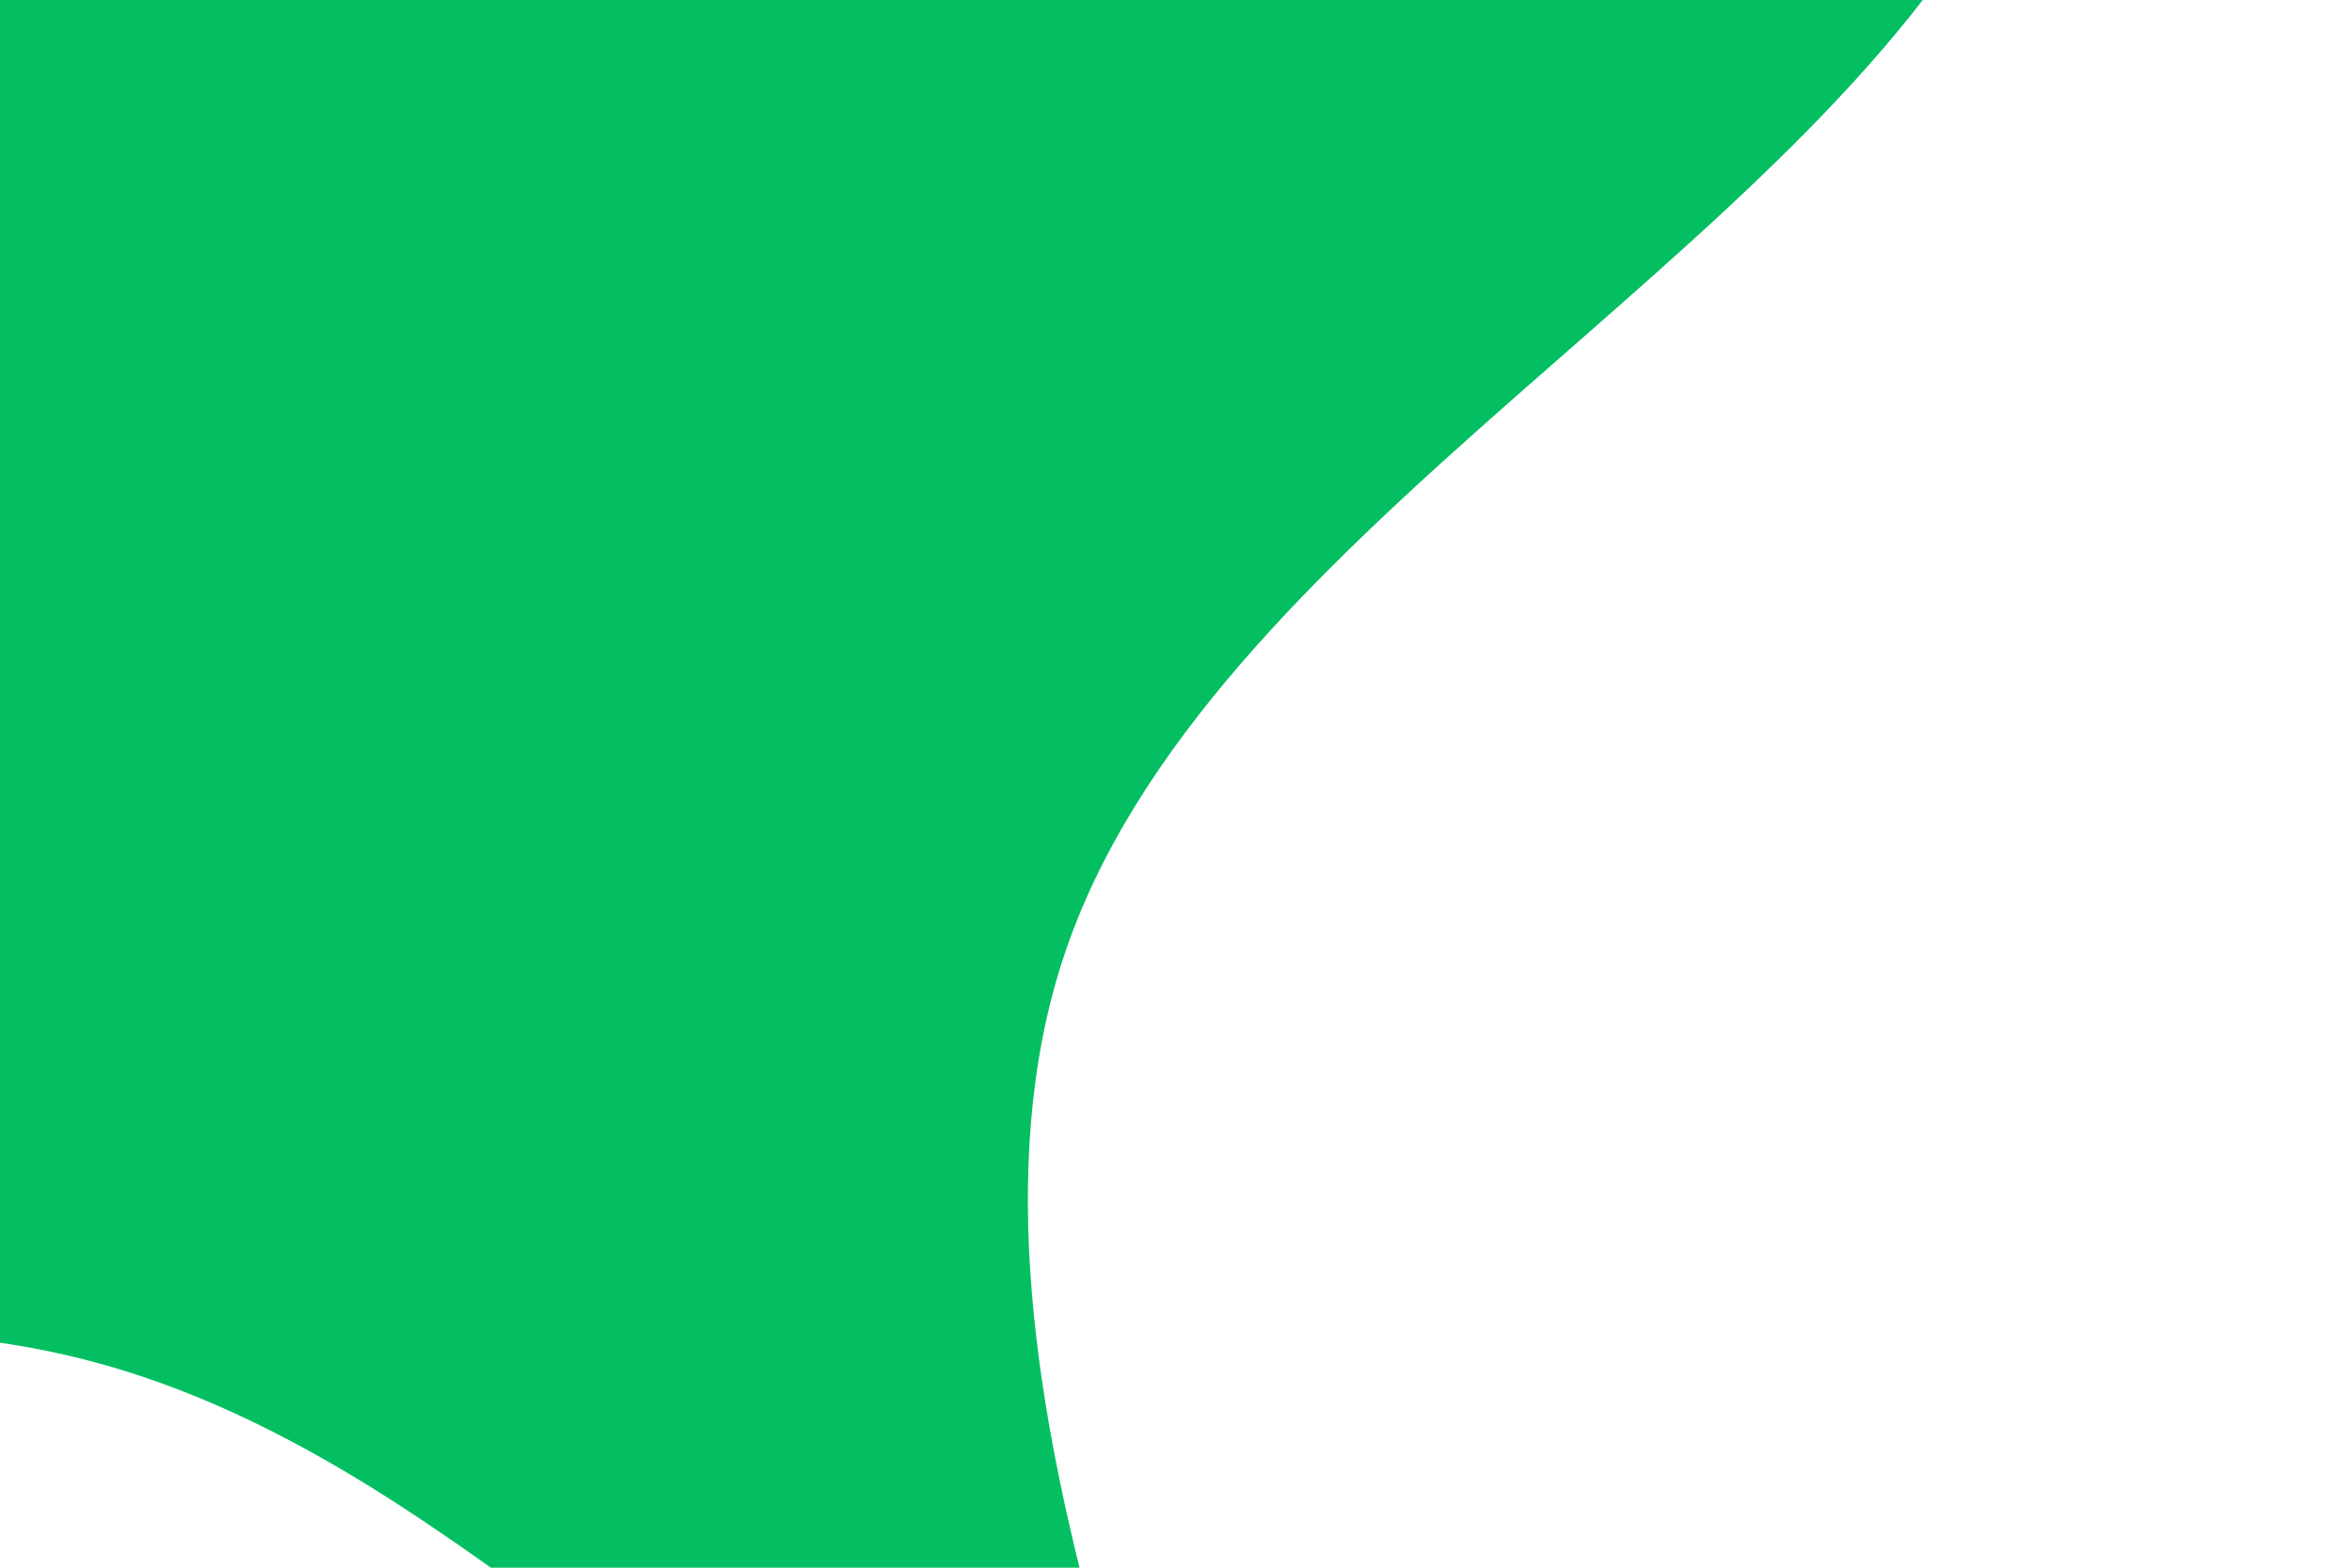 <svg id="visual" viewBox="0 0 900 600" width="900" height="600" xmlns="http://www.w3.org/2000/svg" xmlns:xlink="http://www.w3.org/1999/xlink" version="1.1"><rect x="0" y="0" width="900" height="600" fill="#FFFFFF"></rect><g transform="translate(88.119 263.396)"><path d="M541.8 -800C680.3 -645 755.8 -457.5 678.7 -311.1C601.7 -164.6 372.2 -59.1 318.8 103.1C265.4 265.2 388.1 484.1 364.3 512.2C340.5 540.4 170.3 377.7 52.7 305.1C-64.9 232.6 -129.7 250.2 -221 244C-312.3 237.9 -430.1 207.9 -578.6 104.5C-727.2 1 -906.7 -175.9 -883.8 -299.8C-861 -423.8 -635.9 -494.6 -454.9 -635.8C-273.9 -777 -137 -988.5 32.3 -1033C201.6 -1077.5 403.2 -955 541.8 -800" fill="#04bf62"></path></g></svg>